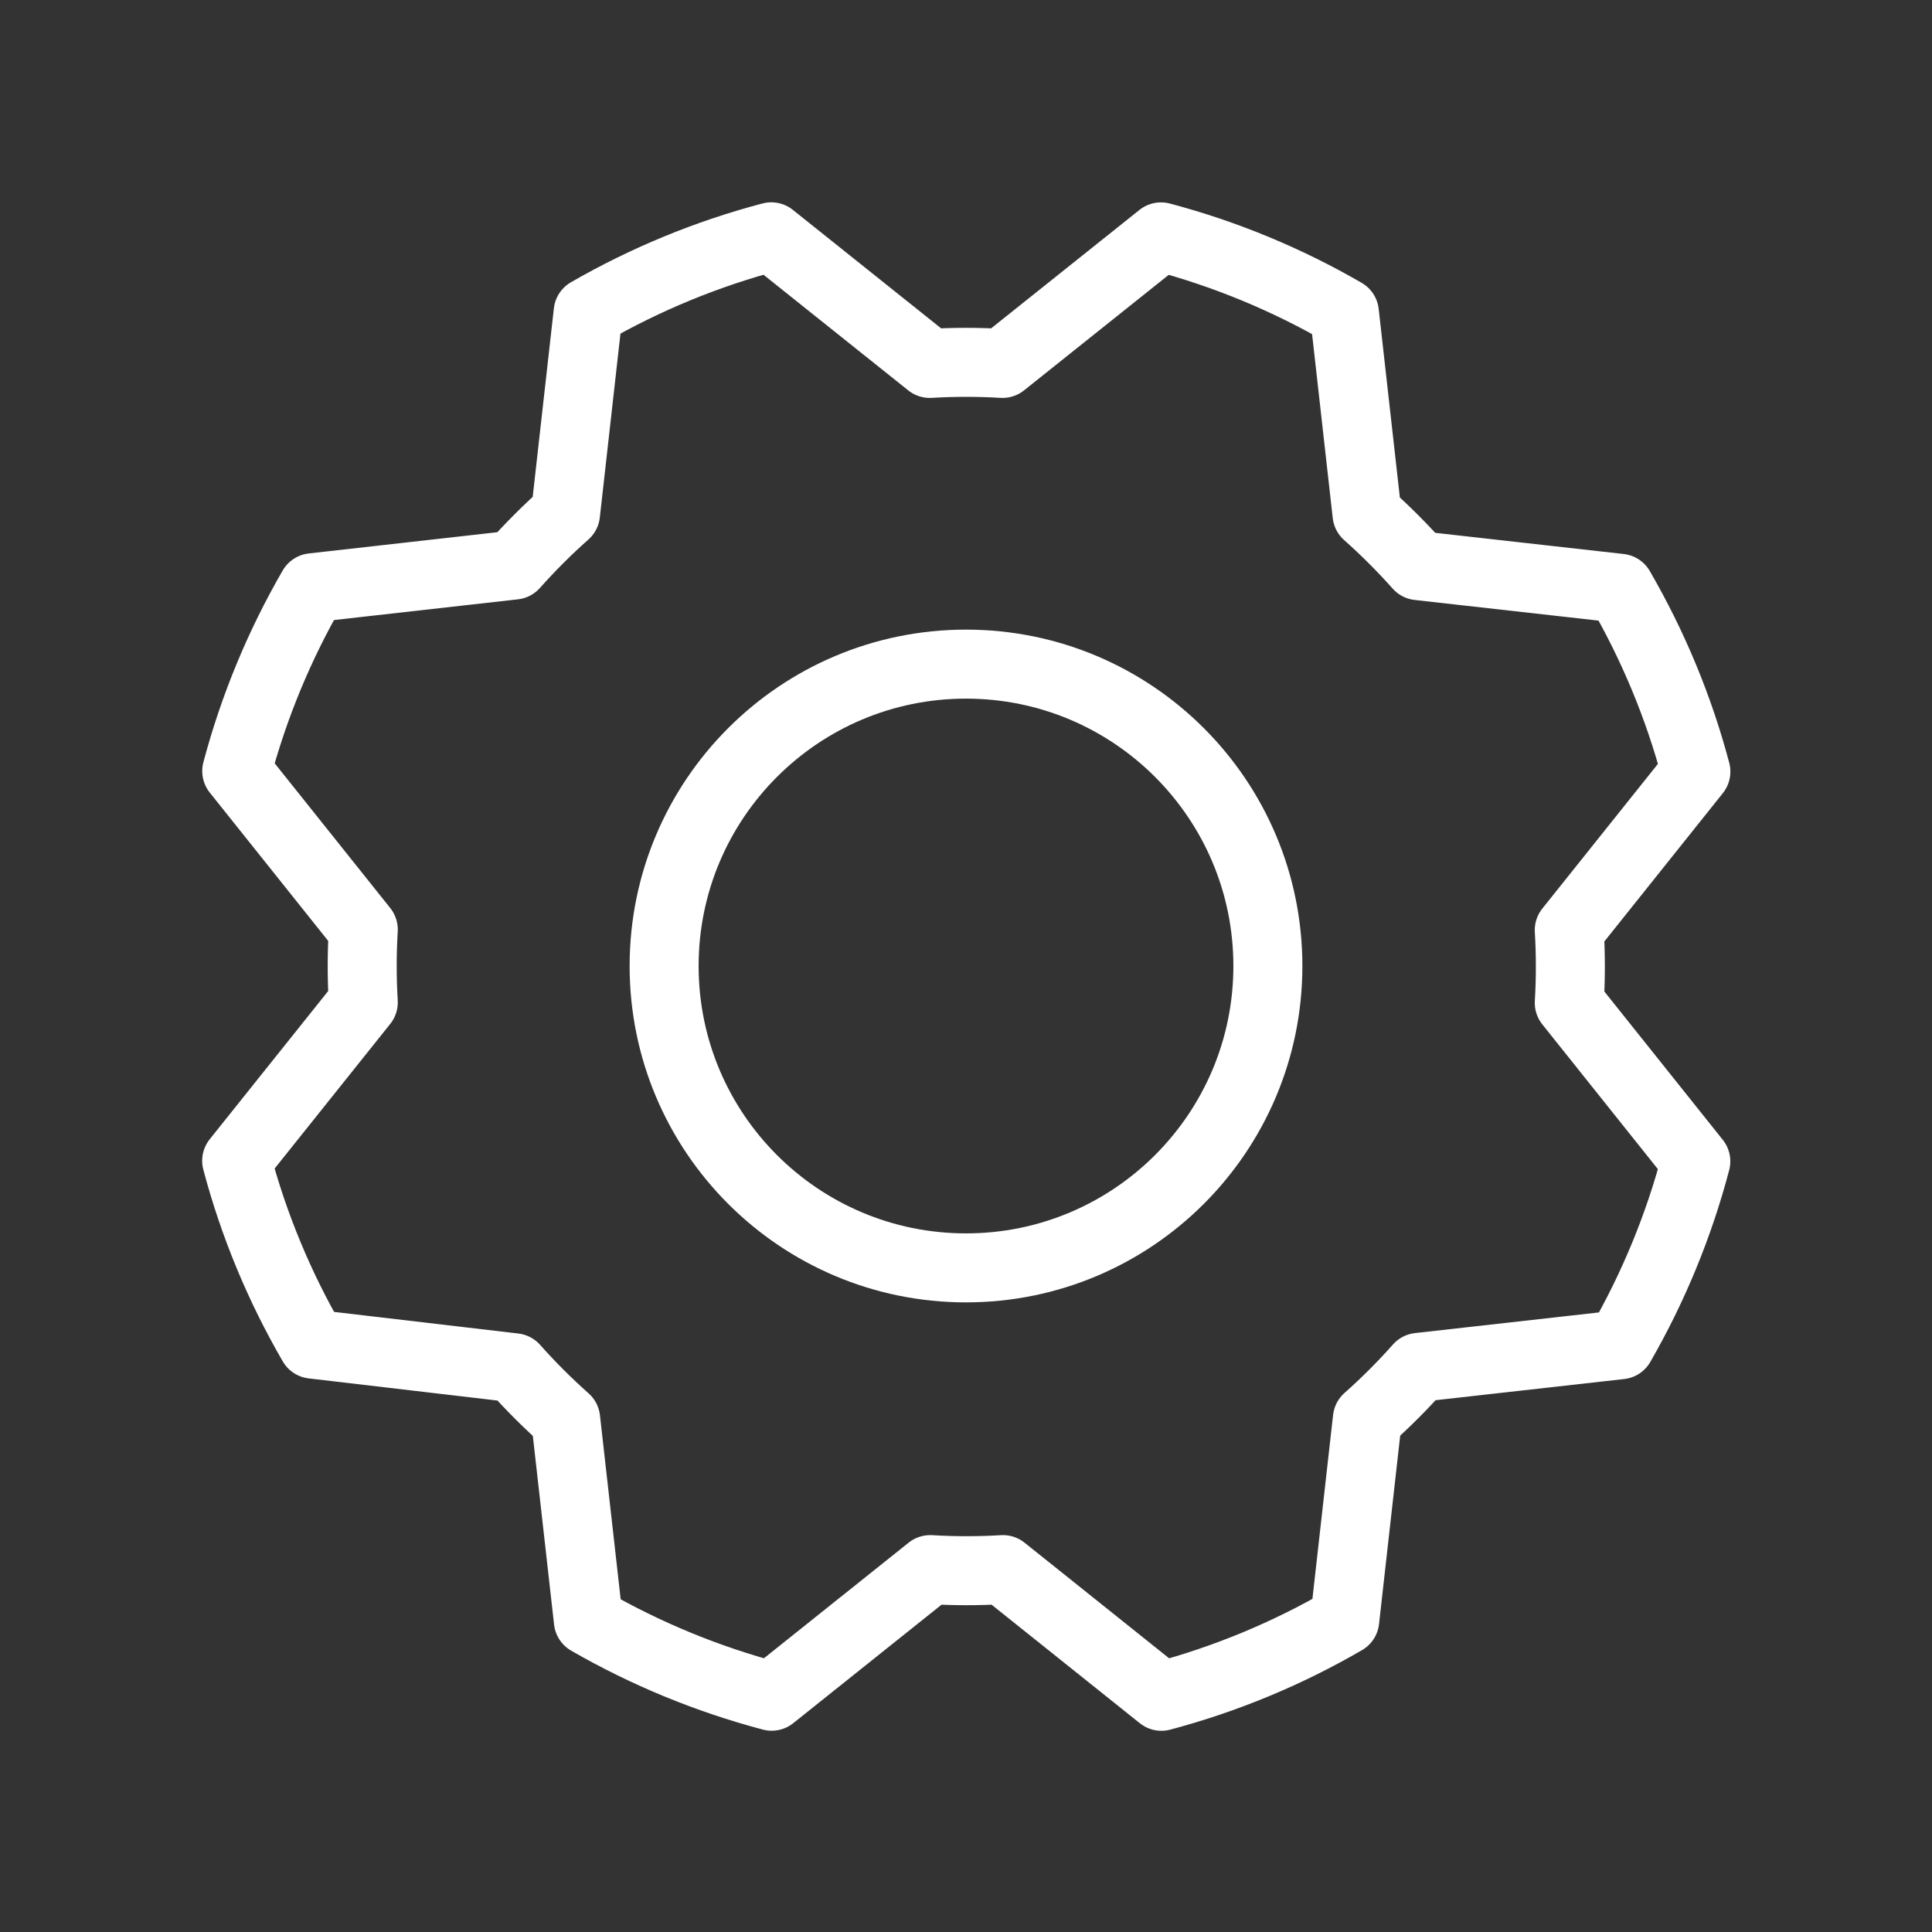 <svg width="28" height="28" viewBox="0 0 28 28" fill="none" xmlns="http://www.w3.org/2000/svg">
<rect x="0" y="0" width="28" height="28" fill="#333333" stroke="none"/>
<g clip-path="url(#clip0_437_4084)">
<path d="M14 18.375C16.416 18.375 18.375 16.416 18.375 14C18.375 11.584 16.416 9.625 14 9.625C11.584 9.625 9.625 11.584 9.625 14C9.625 16.416 11.584 18.375 14 18.375Z" stroke="white" stroke-linecap="round" stroke-linejoin="round"/>
<path d="M4.531 19.48C4.048 18.648 3.677 17.754 3.43 16.823L5.265 14.527C5.244 14.175 5.244 13.823 5.265 13.472L3.431 11.175C3.678 10.245 4.048 9.351 4.53 8.518L7.451 8.189C7.685 7.927 7.933 7.678 8.196 7.445L8.524 4.524C9.357 4.044 10.249 3.677 11.178 3.432L13.475 5.267C13.826 5.246 14.178 5.246 14.529 5.267L16.826 3.433C17.757 3.68 18.65 4.049 19.484 4.532L19.812 7.453C20.075 7.687 20.323 7.935 20.557 8.198L23.477 8.526C23.96 9.359 24.331 10.252 24.578 11.183L22.743 13.48C22.764 13.831 22.764 14.183 22.743 14.534L24.577 16.831C24.332 17.762 23.964 18.655 23.484 19.489L20.562 19.817C20.329 20.08 20.08 20.329 19.817 20.562L19.489 23.482C18.657 23.966 17.763 24.336 16.832 24.584L14.536 22.748C14.184 22.769 13.832 22.769 13.481 22.748L11.184 24.583C10.254 24.337 9.36 23.969 8.527 23.489L8.198 20.567C7.936 20.334 7.687 20.085 7.454 19.823L4.531 19.48Z" stroke="white" stroke-linecap="round" stroke-linejoin="round"/>
</g>
<defs>
<clipPath id="clip0_437_4084">
<rect width="28" height="28" fill="white"/>
</clipPath>
</defs>
</svg>
